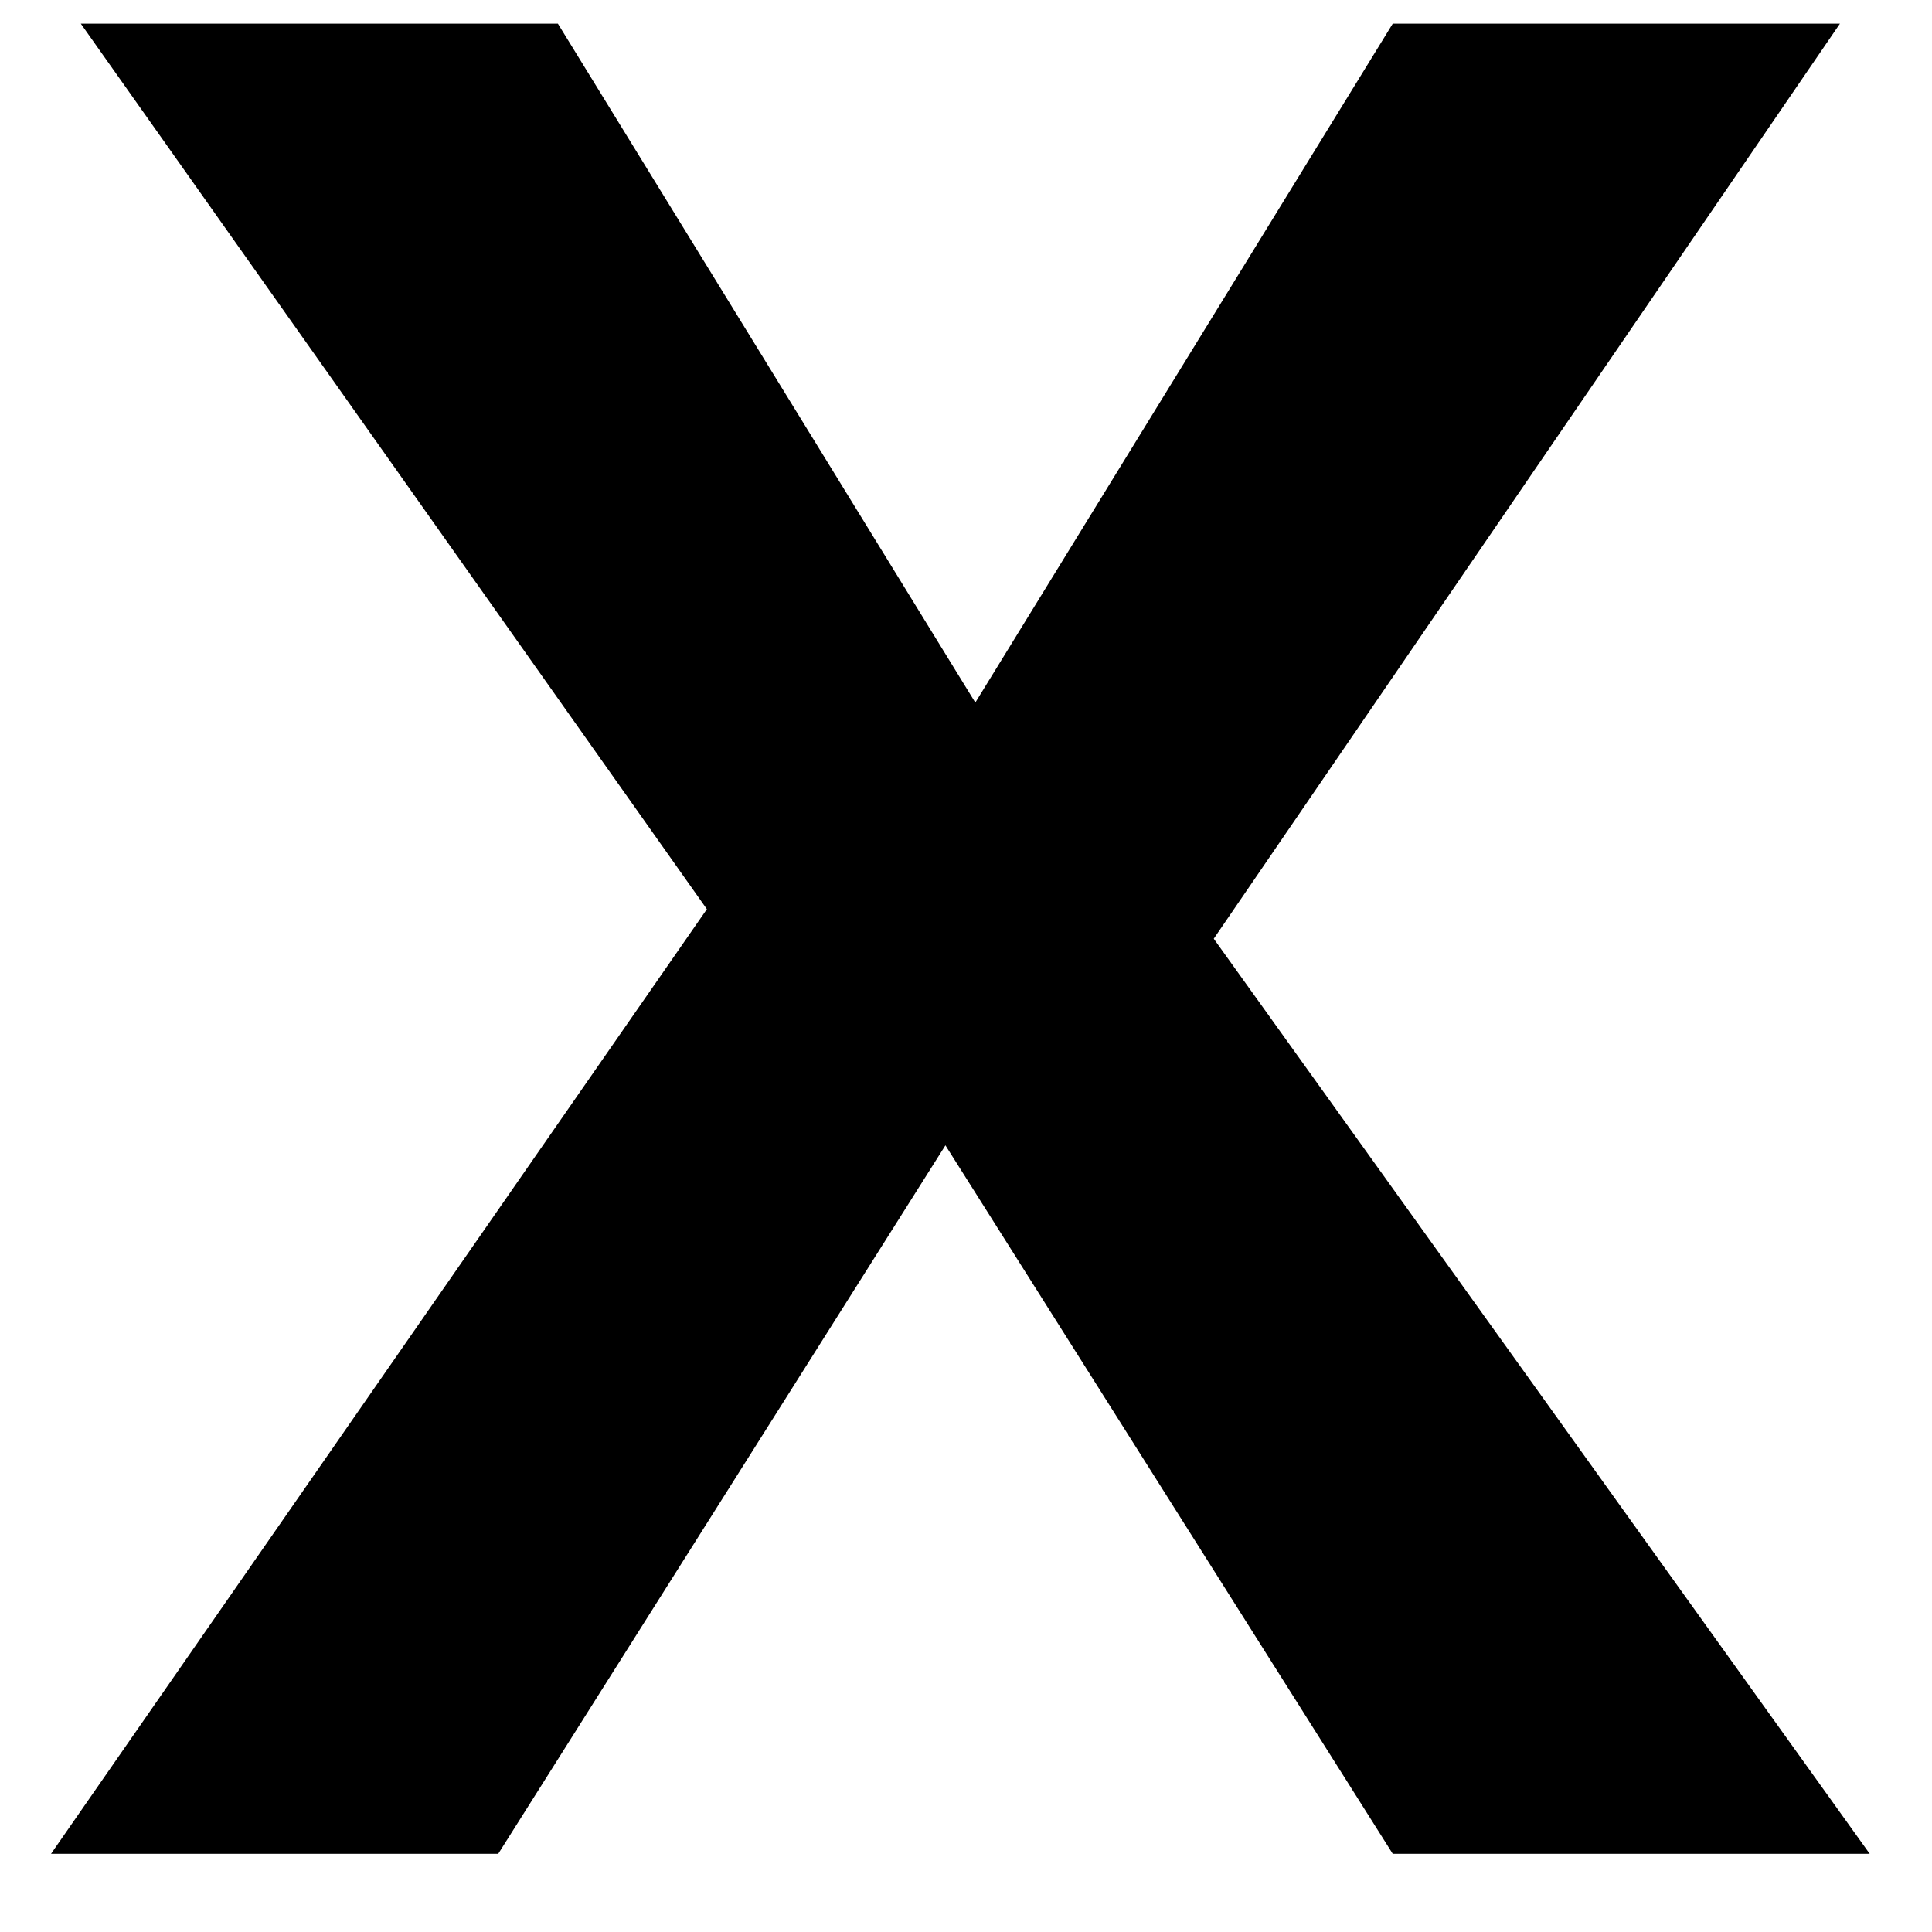 <svg width="17" height="17" viewBox="0 0 17 17" fill="none" xmlns="http://www.w3.org/2000/svg">
<path d="M16.452 16.312H12.255L8.319 10.078L4.384 16.312H0.449L6.22 8L0.711 0.208H4.909L8.582 6.182L12.255 0.208H16.19L10.68 8.26L16.452 16.312Z" fill="black"/>
</svg>
